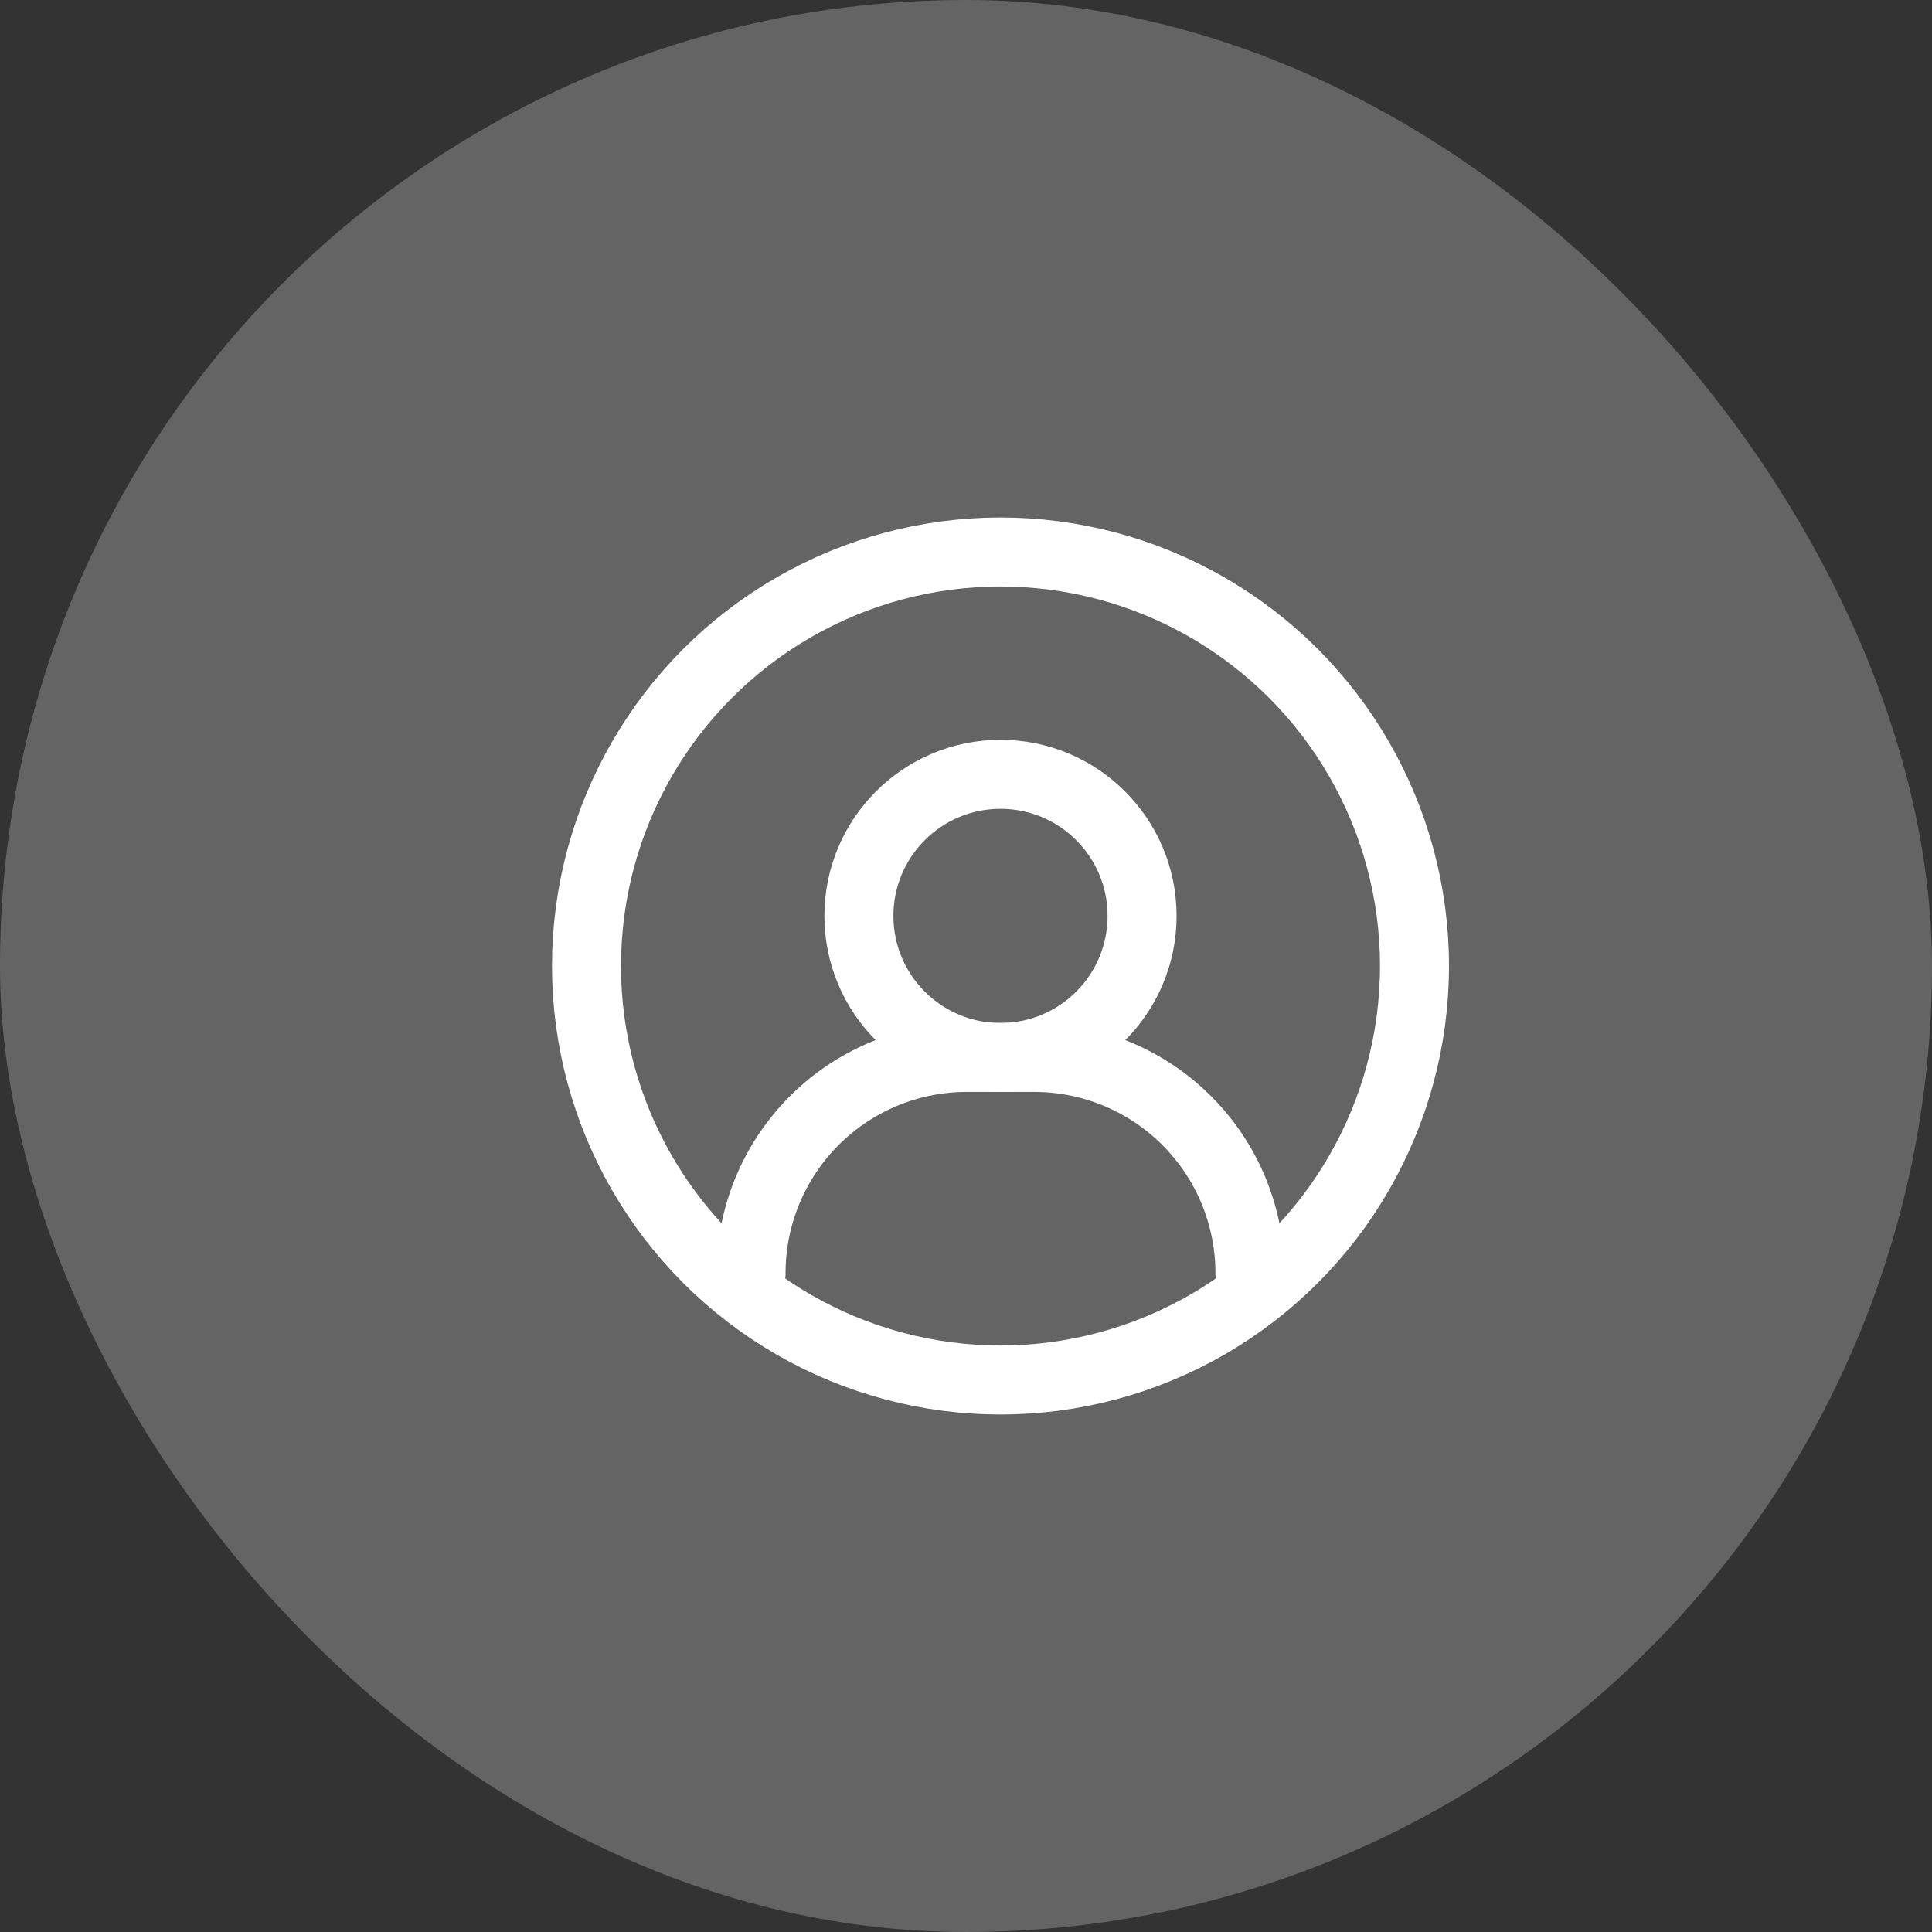 <svg id="ic-personal" xmlns="http://www.w3.org/2000/svg" width="28" height="28" viewBox="0 0 28 28">
  <rect x="0" y="0" width="28" height="28" fill="#333333" stroke="none"/>
  <rect id="Rectangle_3946" data-name="Rectangle 3946" width="28" height="28" rx="14" fill="#646464"/>
  <g id="ic-profile" transform="translate(8.5 8)">
    <g id="Group_80" data-name="Group 80" transform="translate(2.385 3.222)">
      <g id="Group_79" data-name="Group 79" transform="translate(1.563)">
        <circle id="Ellipse_10" data-name="Ellipse 10" cx="2.052" cy="2.052" r="2.052" fill="none" stroke="#fff" stroke-linecap="round" stroke-linejoin="round" stroke-width="1"/>
      </g>
      <path id="Path_91" data-name="Path 91" d="M3061.908,7615.149h0a3.127,3.127,0,0,0-3.126-3.127h-.978a3.127,3.127,0,0,0-3.126,3.127h0" transform="translate(-3054.678 -7607.919)" fill="none" stroke="#fff" stroke-linecap="round" stroke-linejoin="round" stroke-width="1"/>
    </g>
    <circle id="Ellipse_11" data-name="Ellipse 11" cx="6" cy="6" r="6" transform="translate(0 0)" fill="none" stroke="#fff" stroke-linecap="round" stroke-linejoin="round" stroke-width="1"/>
  </g>
</svg>
